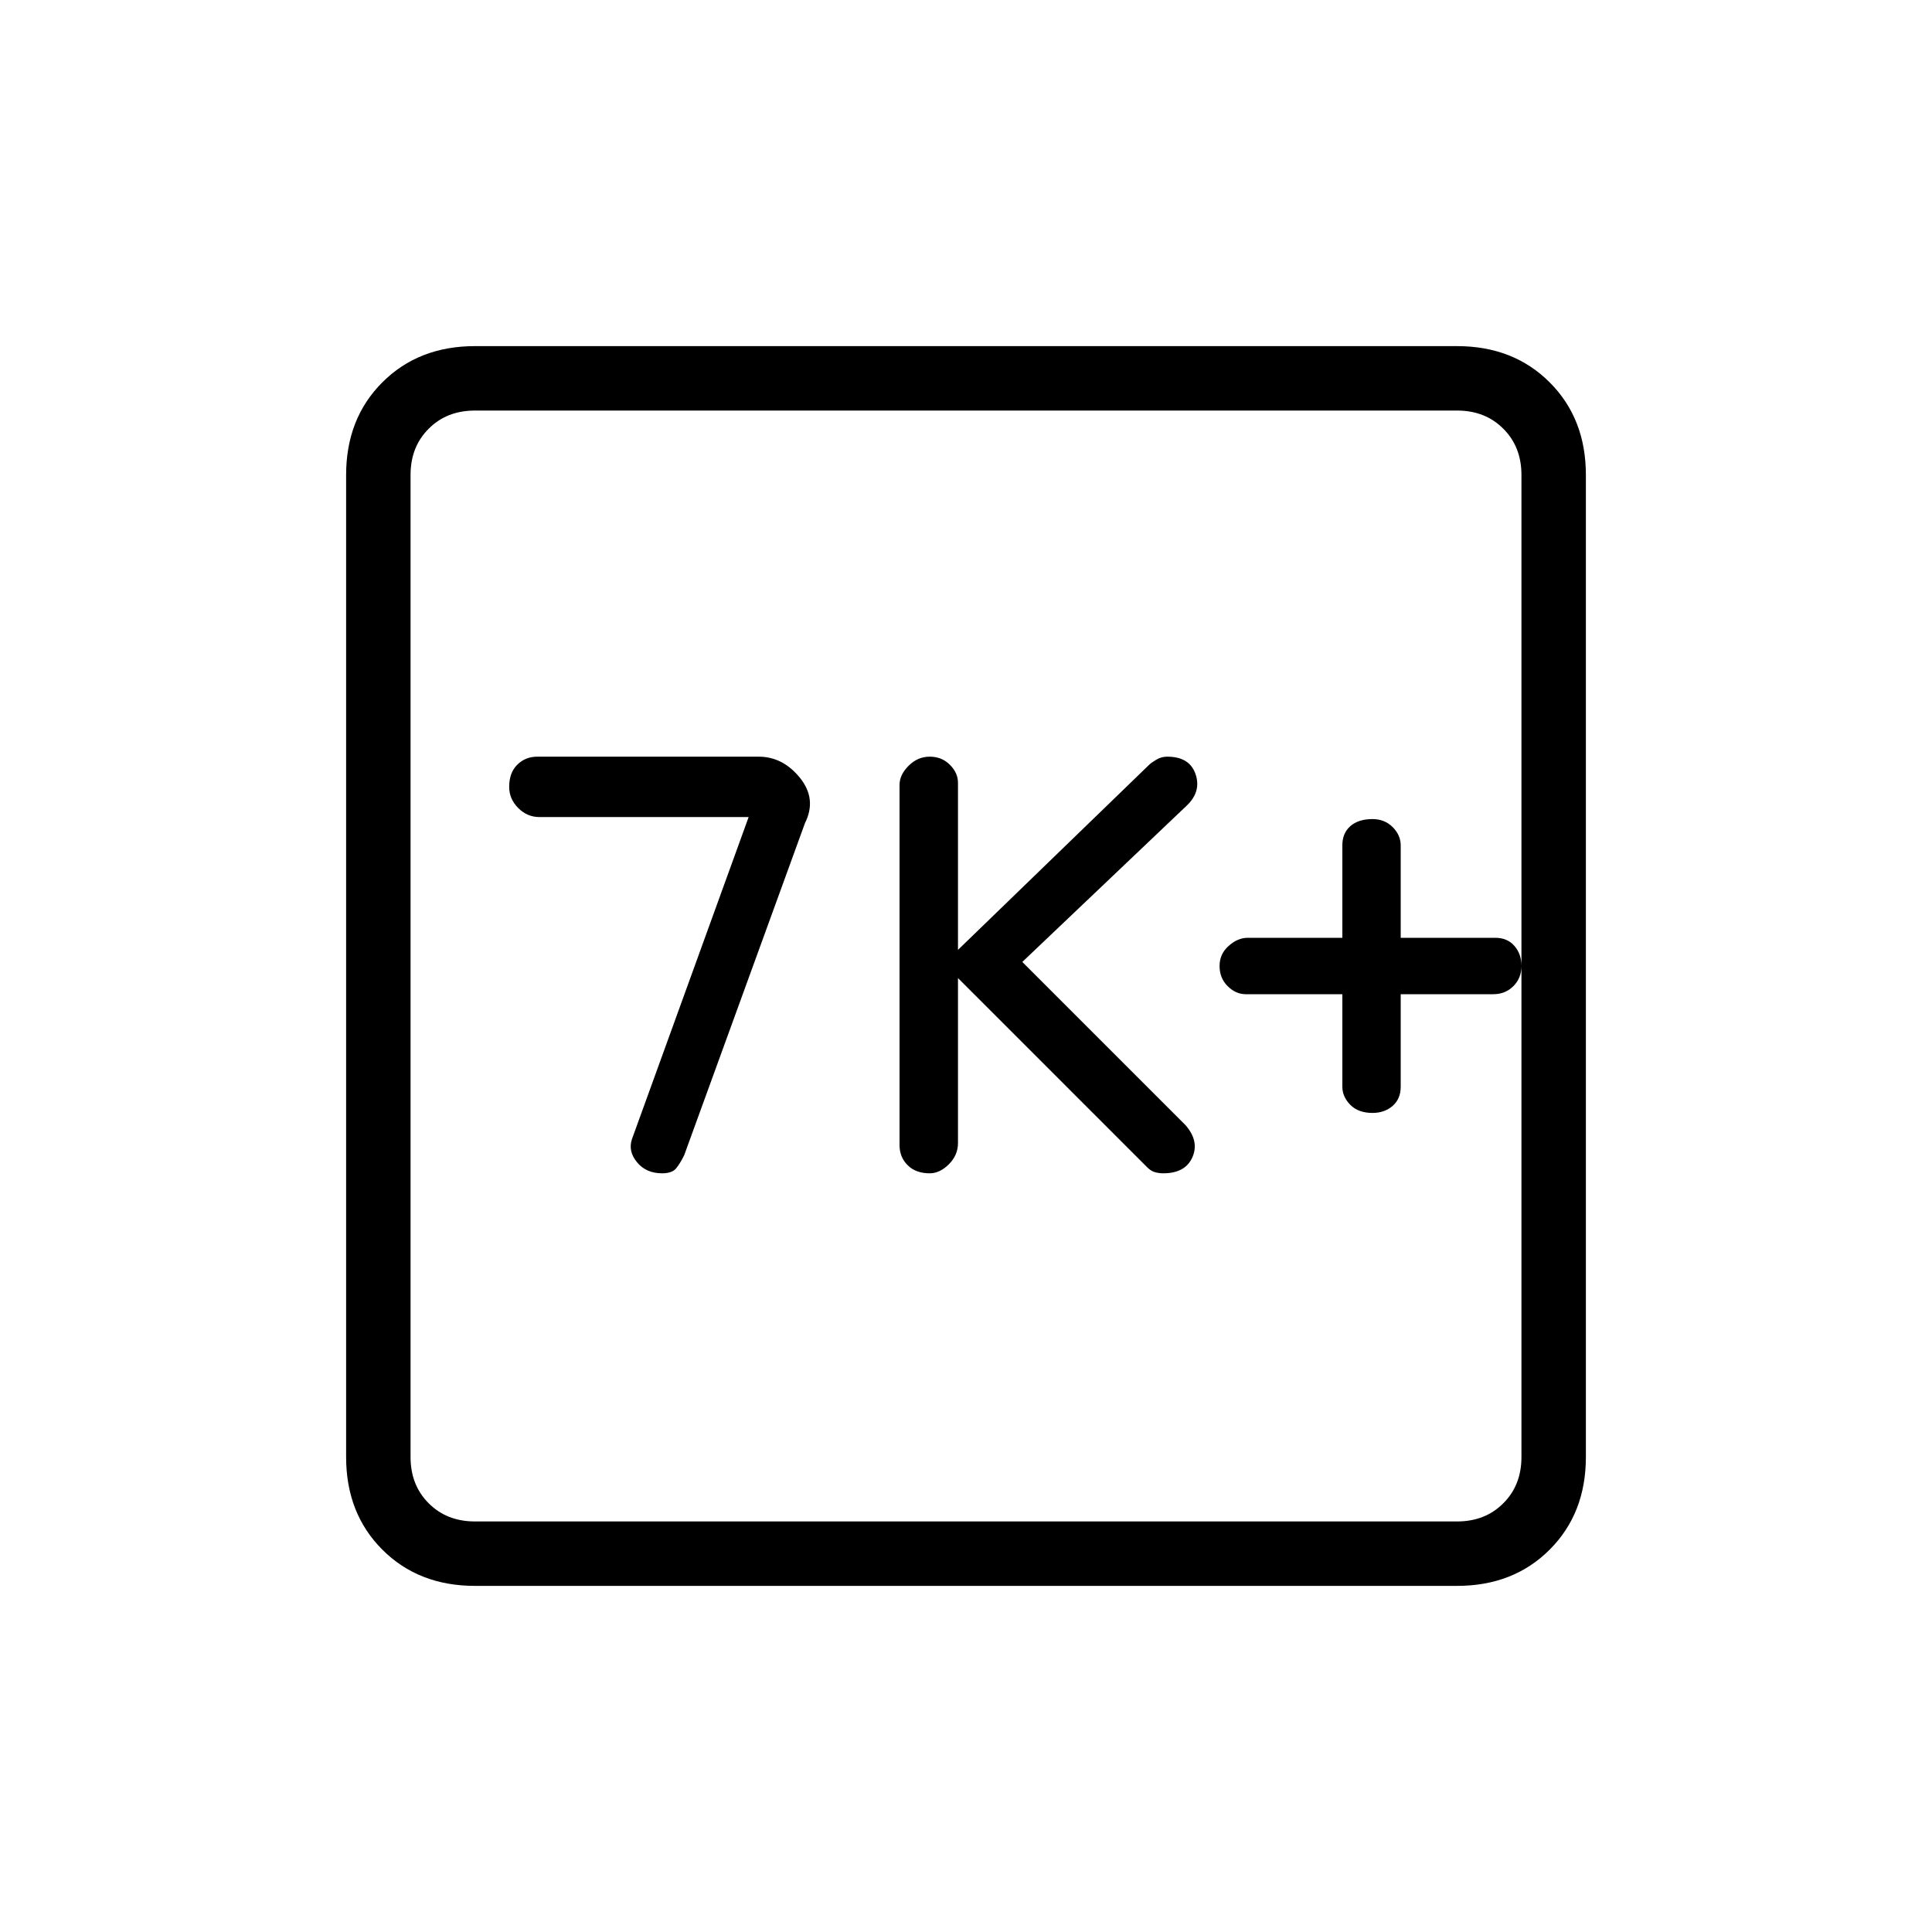 <svg xmlns="http://www.w3.org/2000/svg" height="20" width="20"><path d="M9.625 12.146Q9.729 12.146 9.823 12.052Q9.917 11.958 9.917 11.833V10.125L11.875 12.083Q11.917 12.125 11.958 12.135Q12 12.146 12.042 12.146Q12.271 12.146 12.344 11.979Q12.417 11.812 12.271 11.646L10.583 9.958L12.292 8.333Q12.438 8.188 12.375 8.01Q12.312 7.833 12.083 7.833Q12.021 7.833 11.969 7.865Q11.917 7.896 11.896 7.917L9.917 9.833V8.104Q9.917 8 9.833 7.917Q9.75 7.833 9.625 7.833Q9.5 7.833 9.406 7.927Q9.312 8.021 9.312 8.125V11.854Q9.312 11.979 9.396 12.062Q9.479 12.146 9.625 12.146ZM6.854 12.146Q6.958 12.146 7 12.094Q7.042 12.042 7.083 11.958L8.333 8.521Q8.458 8.271 8.281 8.052Q8.104 7.833 7.854 7.833H5.562Q5.438 7.833 5.354 7.917Q5.271 8 5.271 8.146Q5.271 8.271 5.365 8.365Q5.458 8.458 5.583 8.458H7.75L6.542 11.792Q6.5 11.917 6.594 12.031Q6.688 12.146 6.854 12.146ZM4.917 16.417Q4.333 16.417 3.958 16.042Q3.583 15.667 3.583 15.083V4.917Q3.583 4.333 3.958 3.958Q4.333 3.583 4.917 3.583H15.083Q15.667 3.583 16.042 3.958Q16.417 4.333 16.417 4.917V15.083Q16.417 15.667 16.042 16.042Q15.667 16.417 15.083 16.417ZM4.917 15.75H15.083Q15.375 15.75 15.562 15.562Q15.75 15.375 15.75 15.083V4.917Q15.75 4.625 15.562 4.438Q15.375 4.25 15.083 4.25H4.917Q4.625 4.25 4.438 4.438Q4.25 4.625 4.25 4.917V15.083Q4.25 15.375 4.438 15.562Q4.625 15.75 4.917 15.75ZM4.25 4.25Q4.25 4.25 4.25 4.438Q4.25 4.625 4.25 4.917V15.083Q4.25 15.375 4.25 15.562Q4.25 15.75 4.25 15.75Q4.25 15.75 4.25 15.562Q4.25 15.375 4.25 15.083V4.917Q4.25 4.625 4.25 4.438Q4.25 4.25 4.25 4.25ZM14.208 11.521Q14.333 11.521 14.417 11.448Q14.5 11.375 14.5 11.25V10.292H15.458Q15.583 10.292 15.667 10.208Q15.75 10.125 15.75 10Q15.75 9.875 15.677 9.792Q15.604 9.708 15.479 9.708H14.5V8.75Q14.5 8.646 14.417 8.562Q14.333 8.479 14.208 8.479Q14.062 8.479 13.979 8.552Q13.896 8.625 13.896 8.75V9.708H12.917Q12.812 9.708 12.719 9.792Q12.625 9.875 12.625 10Q12.625 10.125 12.708 10.208Q12.792 10.292 12.896 10.292H13.896V11.25Q13.896 11.354 13.979 11.438Q14.062 11.521 14.208 11.521Z"/></svg>